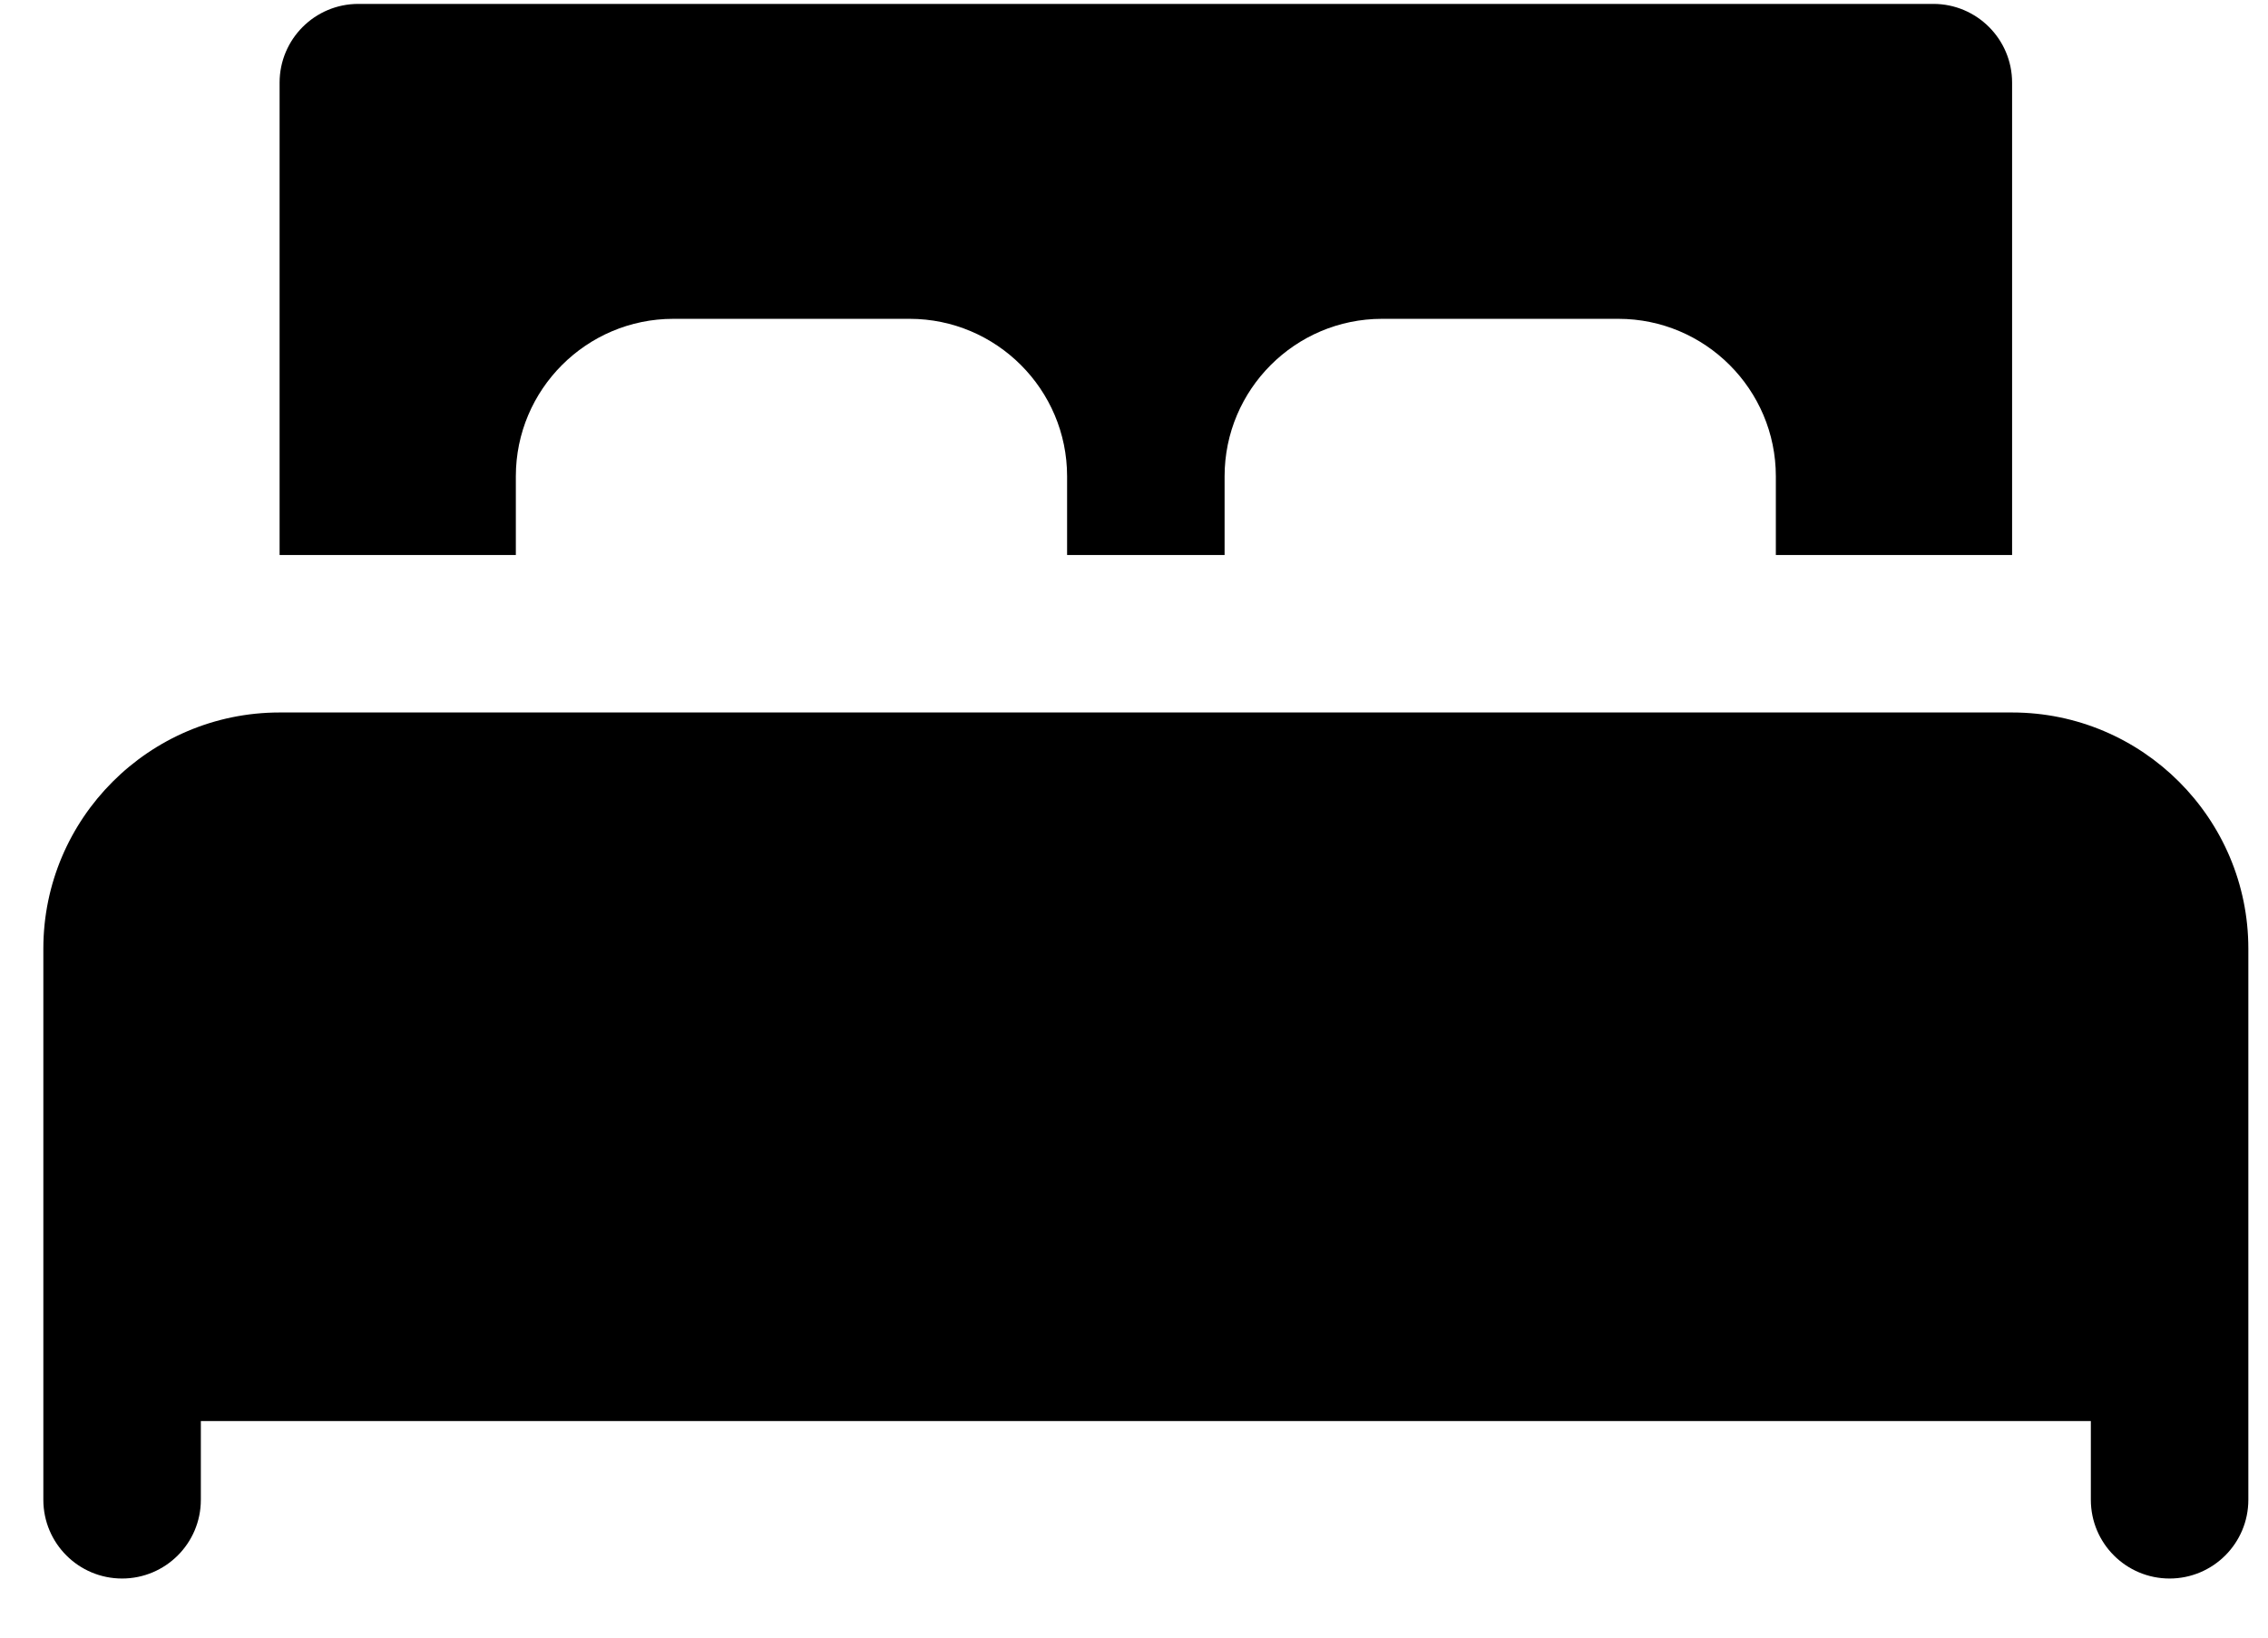 <svg width="36" height="26" viewBox="0 0 36 26" fill="none" xmlns="http://www.w3.org/2000/svg">
<path d="M35.688 15.062V23.812C35.688 24.503 35.127 25.062 34.438 25.062C33.748 25.062 33.188 24.503 33.188 23.812V22.562H3.188V23.812C3.188 24.503 2.627 25.062 1.938 25.062C1.248 25.062 0.688 24.503 0.688 23.812V15.062C0.688 12.995 2.37 11.312 4.438 11.312H31.938C34.005 11.312 35.688 12.995 35.688 15.062Z" fill="black"/>
<path d="M4.438 8.812V1.312C4.438 0.623 4.997 0.062 5.688 0.062H30.688C31.378 0.062 31.938 0.623 31.938 1.312V8.812H28.188V7.562C28.188 6.184 27.066 5.062 25.688 5.062H21.938C20.559 5.062 19.438 6.184 19.438 7.562V8.812H16.938V7.562C16.938 6.184 15.816 5.062 14.438 5.062H10.688C9.309 5.062 8.188 6.184 8.188 7.562V8.812H4.438Z" fill="black"/>
</svg>
